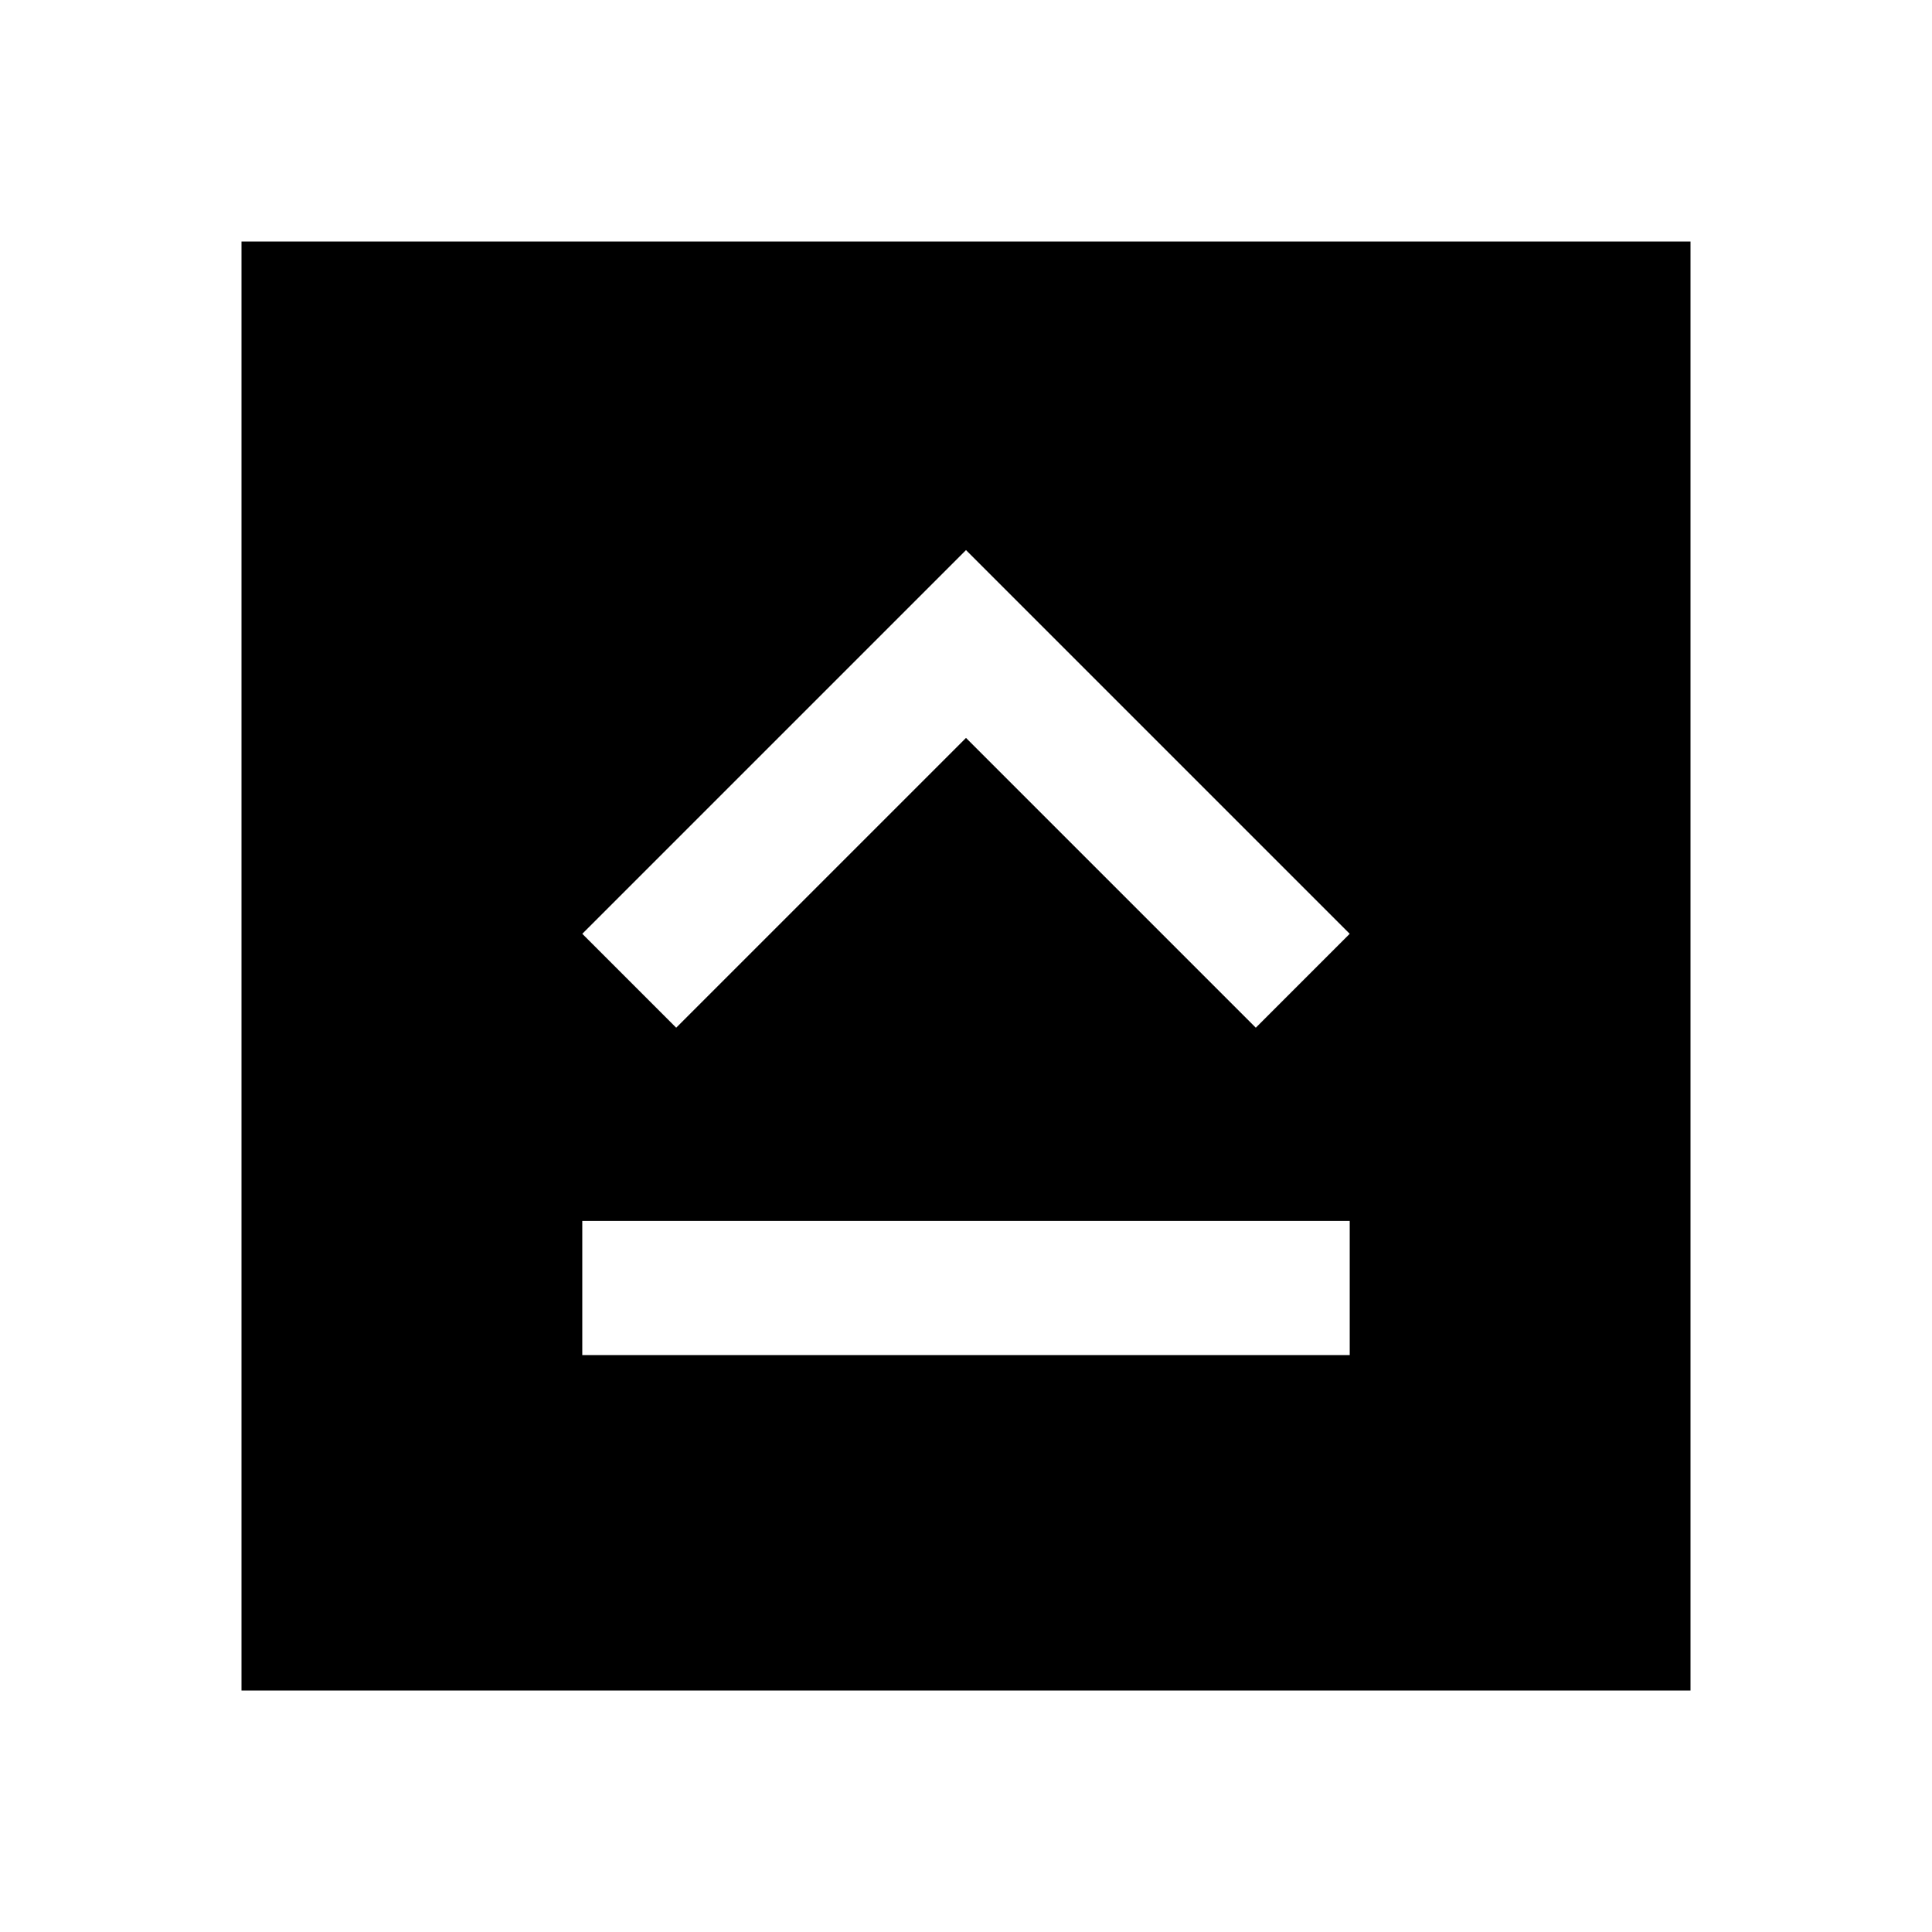<svg xmlns="http://www.w3.org/2000/svg" height="40" viewBox="0 96 960 960" width="40"><path d="M289.334 769.333h381.332v-66.666H289.334v66.666ZM336 606.666l144-144 144 144L670.666 560 480 369.334 289.334 560 336 606.666ZM120 936V216h720v720H120Z"/></svg>